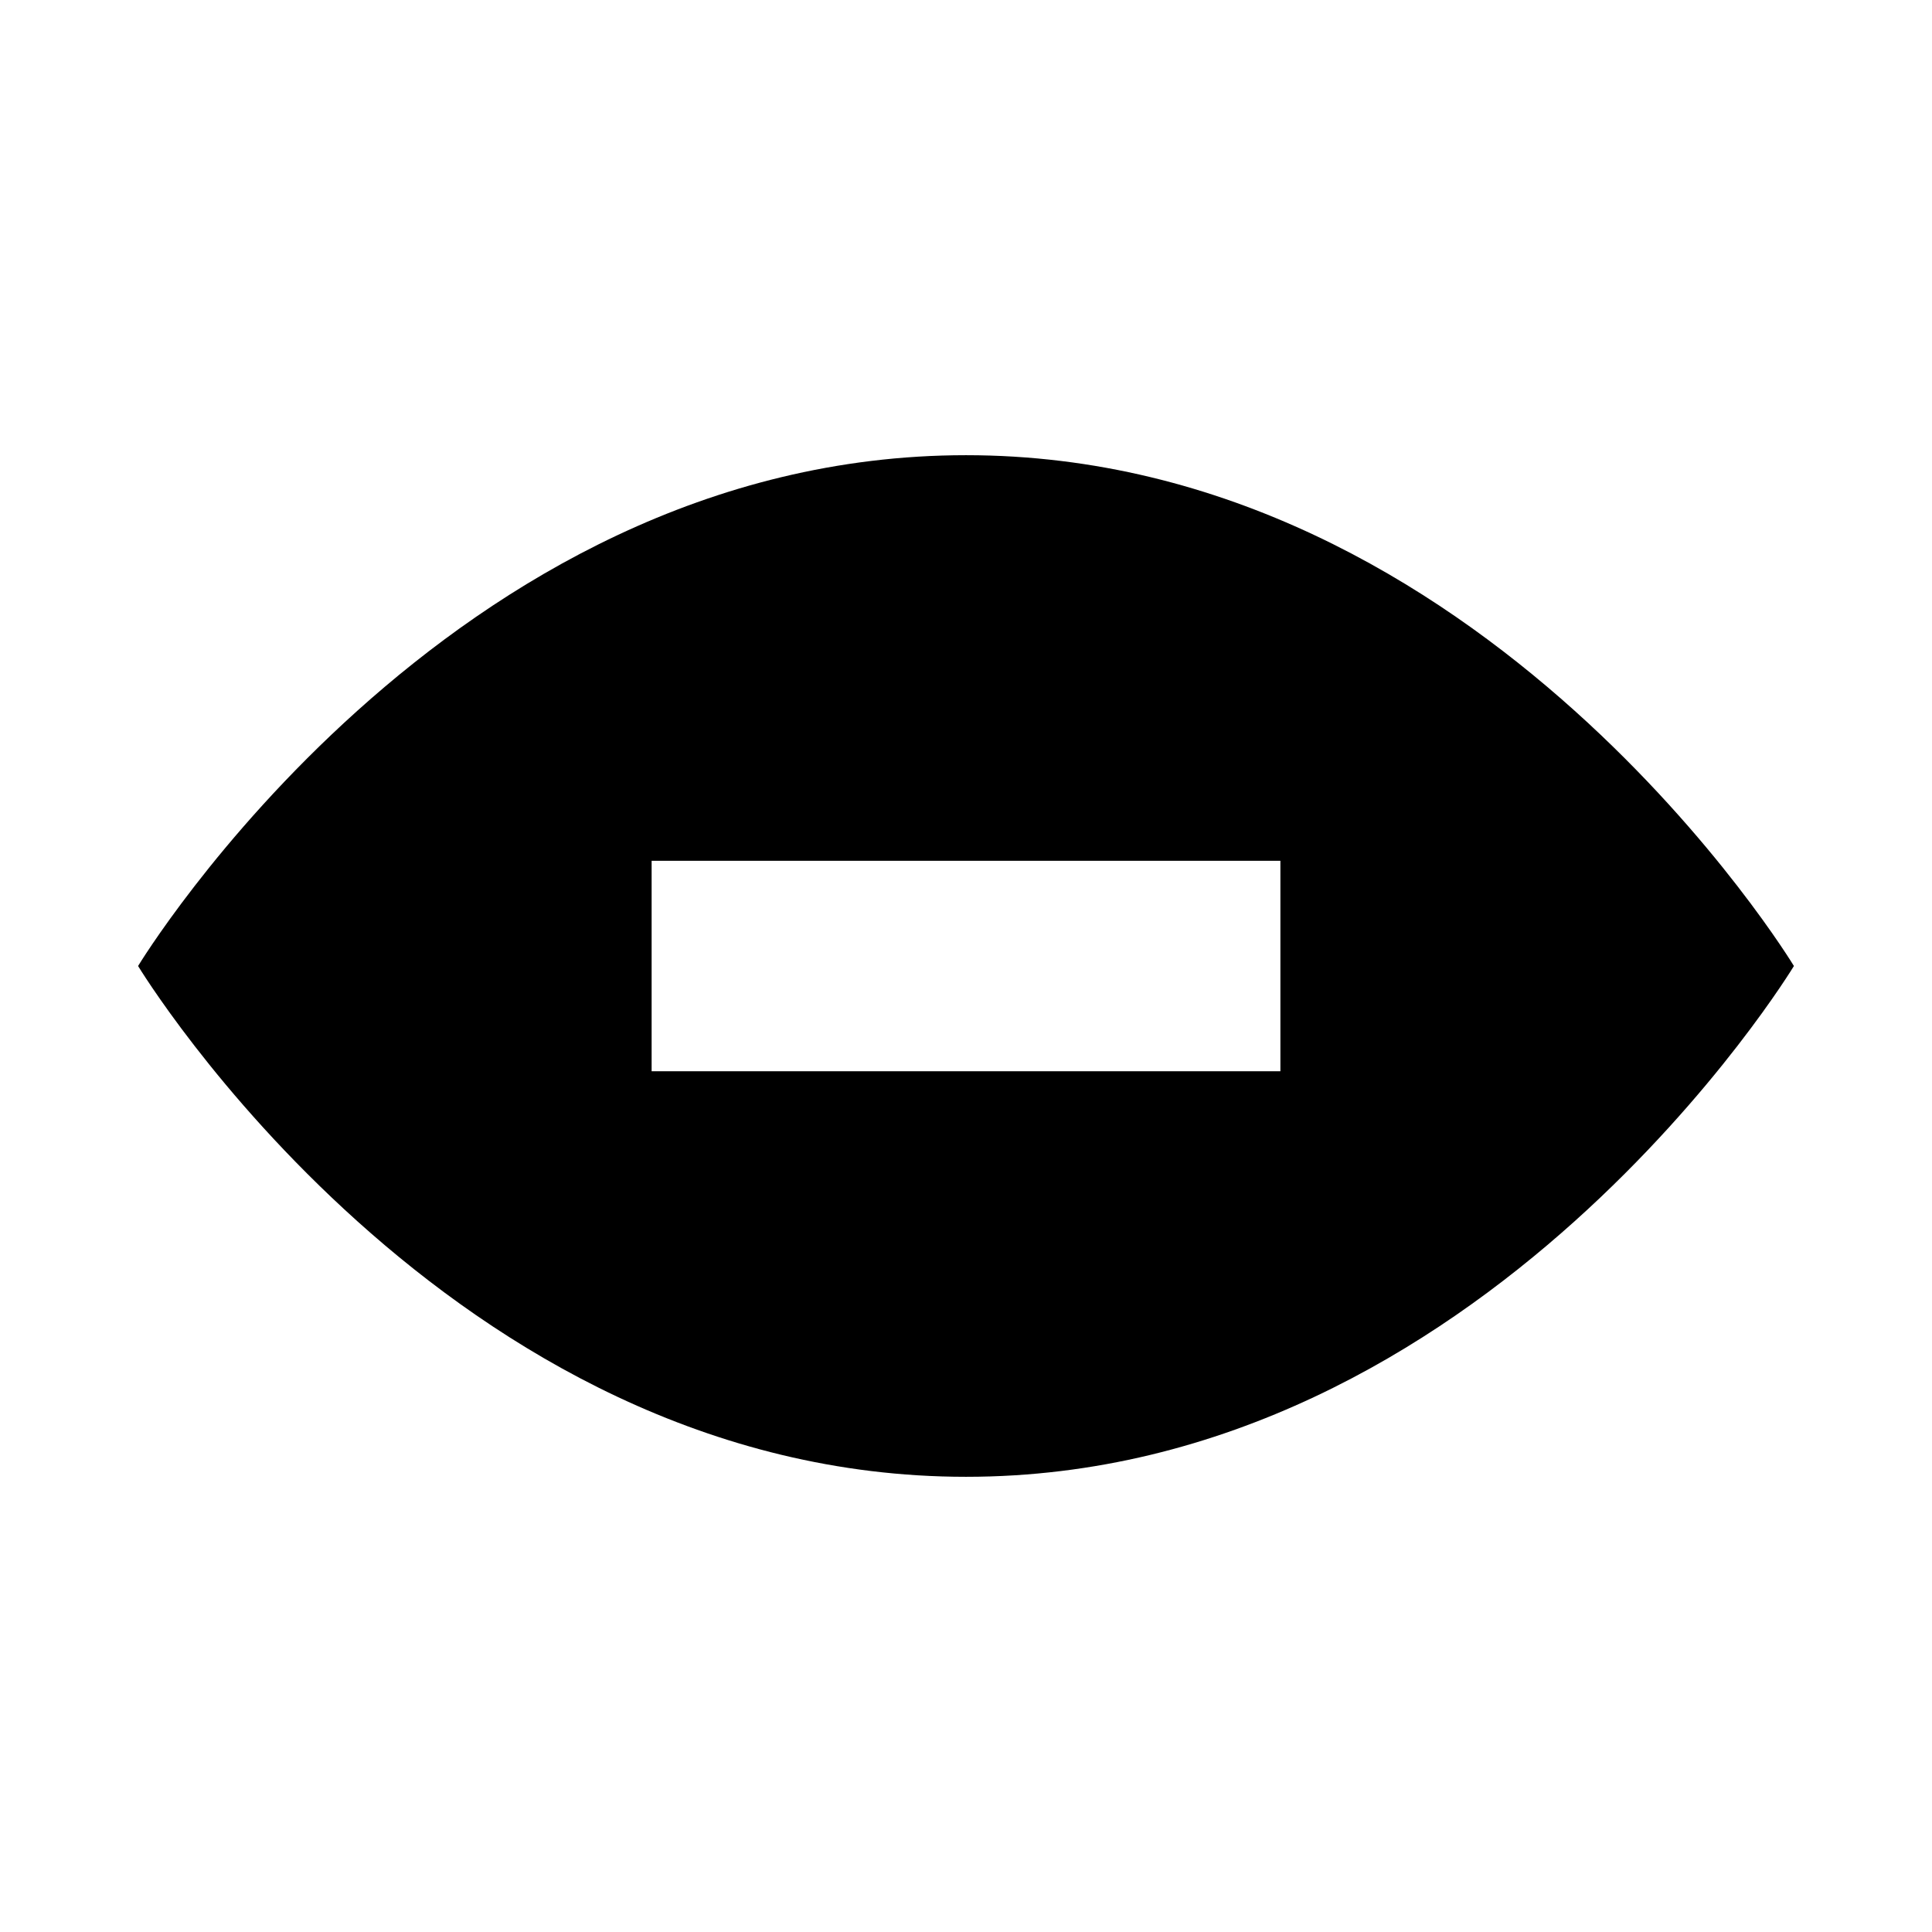 <svg xmlns="http://www.w3.org/2000/svg" xmlns:xlink="http://www.w3.org/1999/xlink" version="1.1" x="0px" y="0px" viewBox="0 0 100 100" enable-background="new 0 0 100 100" xml:space="preserve"><path d="M50,23.561C23.152,23.561,7.147,50,7.147,50S23.152,76.439,50,76.439C76.849,76.439,92.853,50,92.853,50  S76.849,23.561,50,23.561z M66.272,55.447H33.728V44.554h32.545V55.447z"></path></svg>
